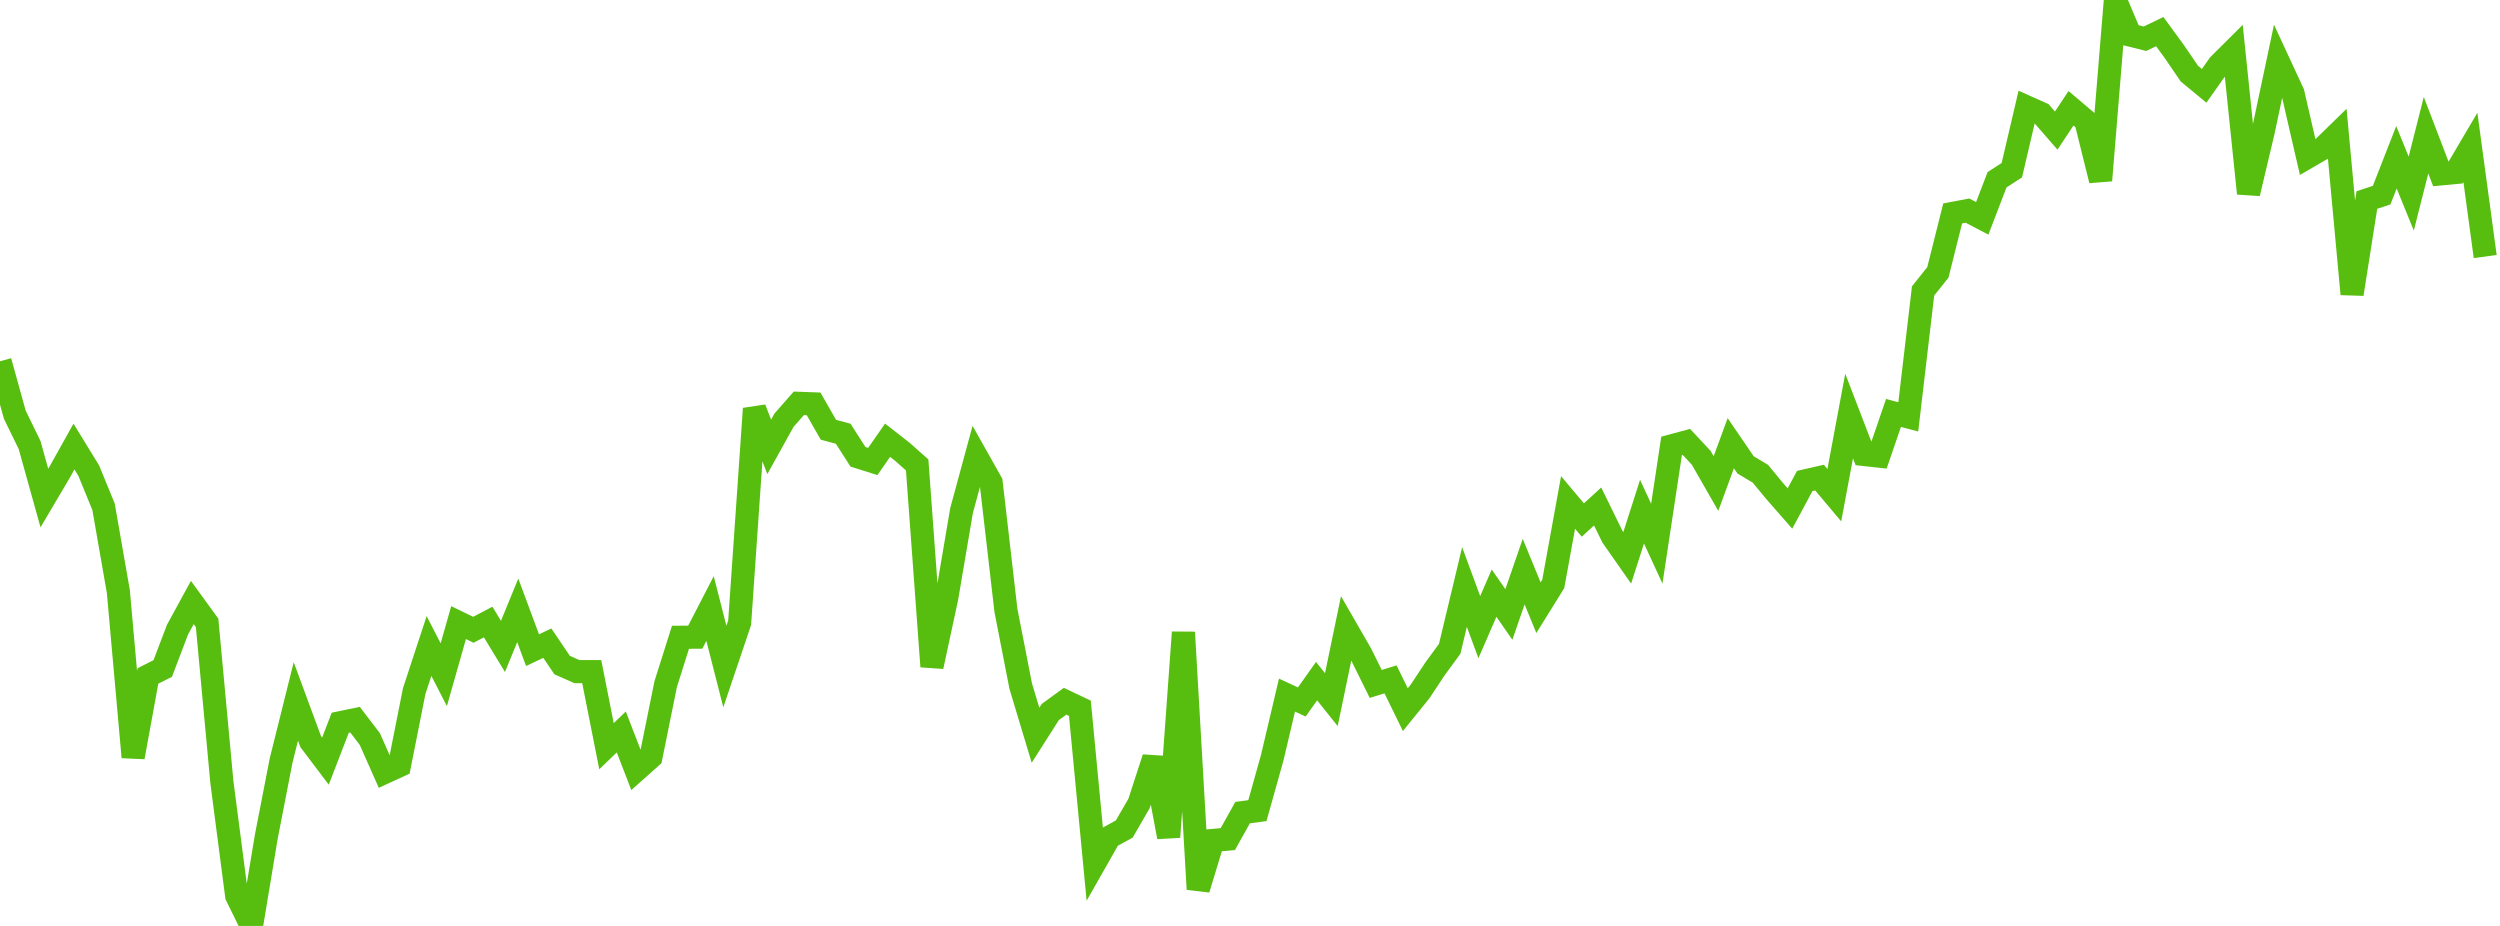 <?xml version="1.0" standalone="no"?>
<!DOCTYPE svg PUBLIC "-//W3C//DTD SVG 1.1//EN" "http://www.w3.org/Graphics/SVG/1.1/DTD/svg11.dtd">

<svg width="135" height="50" viewBox="0 0 135 50" 
  xmlns="http://www.w3.org/2000/svg"
  xmlns:xlink="http://www.w3.org/1999/xlink">


<polyline points="0.0, 19.509 0.799, 22.392 1.598, 24.031 2.396, 26.895 3.195, 25.543 3.994, 24.114 4.793, 25.417 5.592, 27.367 6.391, 31.945 7.189, 40.887 7.988, 36.502 8.787, 36.099 9.586, 33.999 10.385, 32.534 11.183, 33.633 11.982, 42.239 12.781, 48.373 13.58, 50.0 14.379, 45.187 15.178, 41.077 15.976, 37.877 16.775, 40.042 17.574, 41.1 18.373, 39.028 19.172, 38.863 19.97, 39.908 20.769, 41.71 21.568, 41.343 22.367, 37.316 23.166, 34.884 23.964, 36.436 24.763, 33.62 25.562, 34.009 26.361, 33.589 27.16, 34.906 27.959, 32.96 28.757, 35.109 29.556, 34.731 30.355, 35.914 31.154, 36.267 31.953, 36.267 32.751, 40.296 33.55, 39.524 34.349, 41.597 35.148, 40.886 35.947, 36.943 36.746, 34.413 37.544, 34.407 38.343, 32.861 39.142, 35.994 39.941, 33.627 40.74, 22.067 41.538, 24.13 42.337, 22.69 43.136, 21.78 43.935, 21.809 44.734, 23.207 45.533, 23.422 46.331, 24.668 47.13, 24.921 47.929, 23.773 48.728, 24.397 49.527, 25.106 50.325, 35.992 51.124, 32.281 51.923, 27.577 52.722, 24.632 53.521, 26.051 54.32, 32.963 55.118, 37.049 55.917, 39.703 56.716, 38.448 57.515, 37.867 58.314, 38.246 59.112, 46.61 59.911, 45.205 60.71, 44.768 61.509, 43.385 62.308, 40.928 63.107, 45.2 63.905, 34.145 64.704, 48.016 65.503, 45.385 66.302, 45.312 67.101, 43.881 67.899, 43.774 68.698, 40.927 69.497, 37.535 70.296, 37.907 71.095, 36.782 71.893, 37.78 72.692, 33.929 73.491, 35.318 74.29, 36.933 75.089, 36.686 75.888, 38.321 76.686, 37.335 77.485, 36.127 78.284, 35.035 79.083, 31.699 79.882, 33.866 80.68, 32.031 81.479, 33.181 82.278, 30.867 83.077, 32.816 83.876, 31.53 84.675, 27.132 85.473, 28.082 86.272, 27.35 87.071, 28.982 87.87, 30.124 88.669, 27.629 89.467, 29.358 90.266, 24.077 91.065, 23.862 91.864, 24.718 92.663, 26.112 93.462, 23.934 94.26, 25.102 95.059, 25.581 95.858, 26.547 96.657, 27.46 97.456, 25.973 98.254, 25.791 99.053, 26.741 99.852, 22.464 100.651, 24.541 101.45, 24.628 102.249, 22.298 103.047, 22.511 103.846, 15.711 104.645, 14.71 105.444, 11.525 106.243, 11.373 107.041, 11.791 107.84, 9.708 108.639, 9.191 109.438, 5.778 110.237, 6.135 111.036, 7.052 111.834, 5.847 112.633, 6.524 113.432, 9.742 114.231, 0.0 115.03, 1.892 115.828, 2.092 116.627, 1.707 117.426, 2.803 118.225, 3.974 119.024, 4.635 119.822, 3.503 120.621, 2.708 121.42, 10.445 122.219, 7.072 123.018, 3.299 123.817, 5.023 124.615, 8.482 125.414, 8.017 126.213, 7.238 127.012, 15.881 127.811, 10.801 128.609, 10.537 129.408, 8.494 130.207, 10.454 131.006, 7.301 131.805, 9.39 132.604, 9.315 133.402, 7.96 134.201, 13.852" fill="none" stroke="#57bd0f" stroke-width="1.25"/>

</svg>